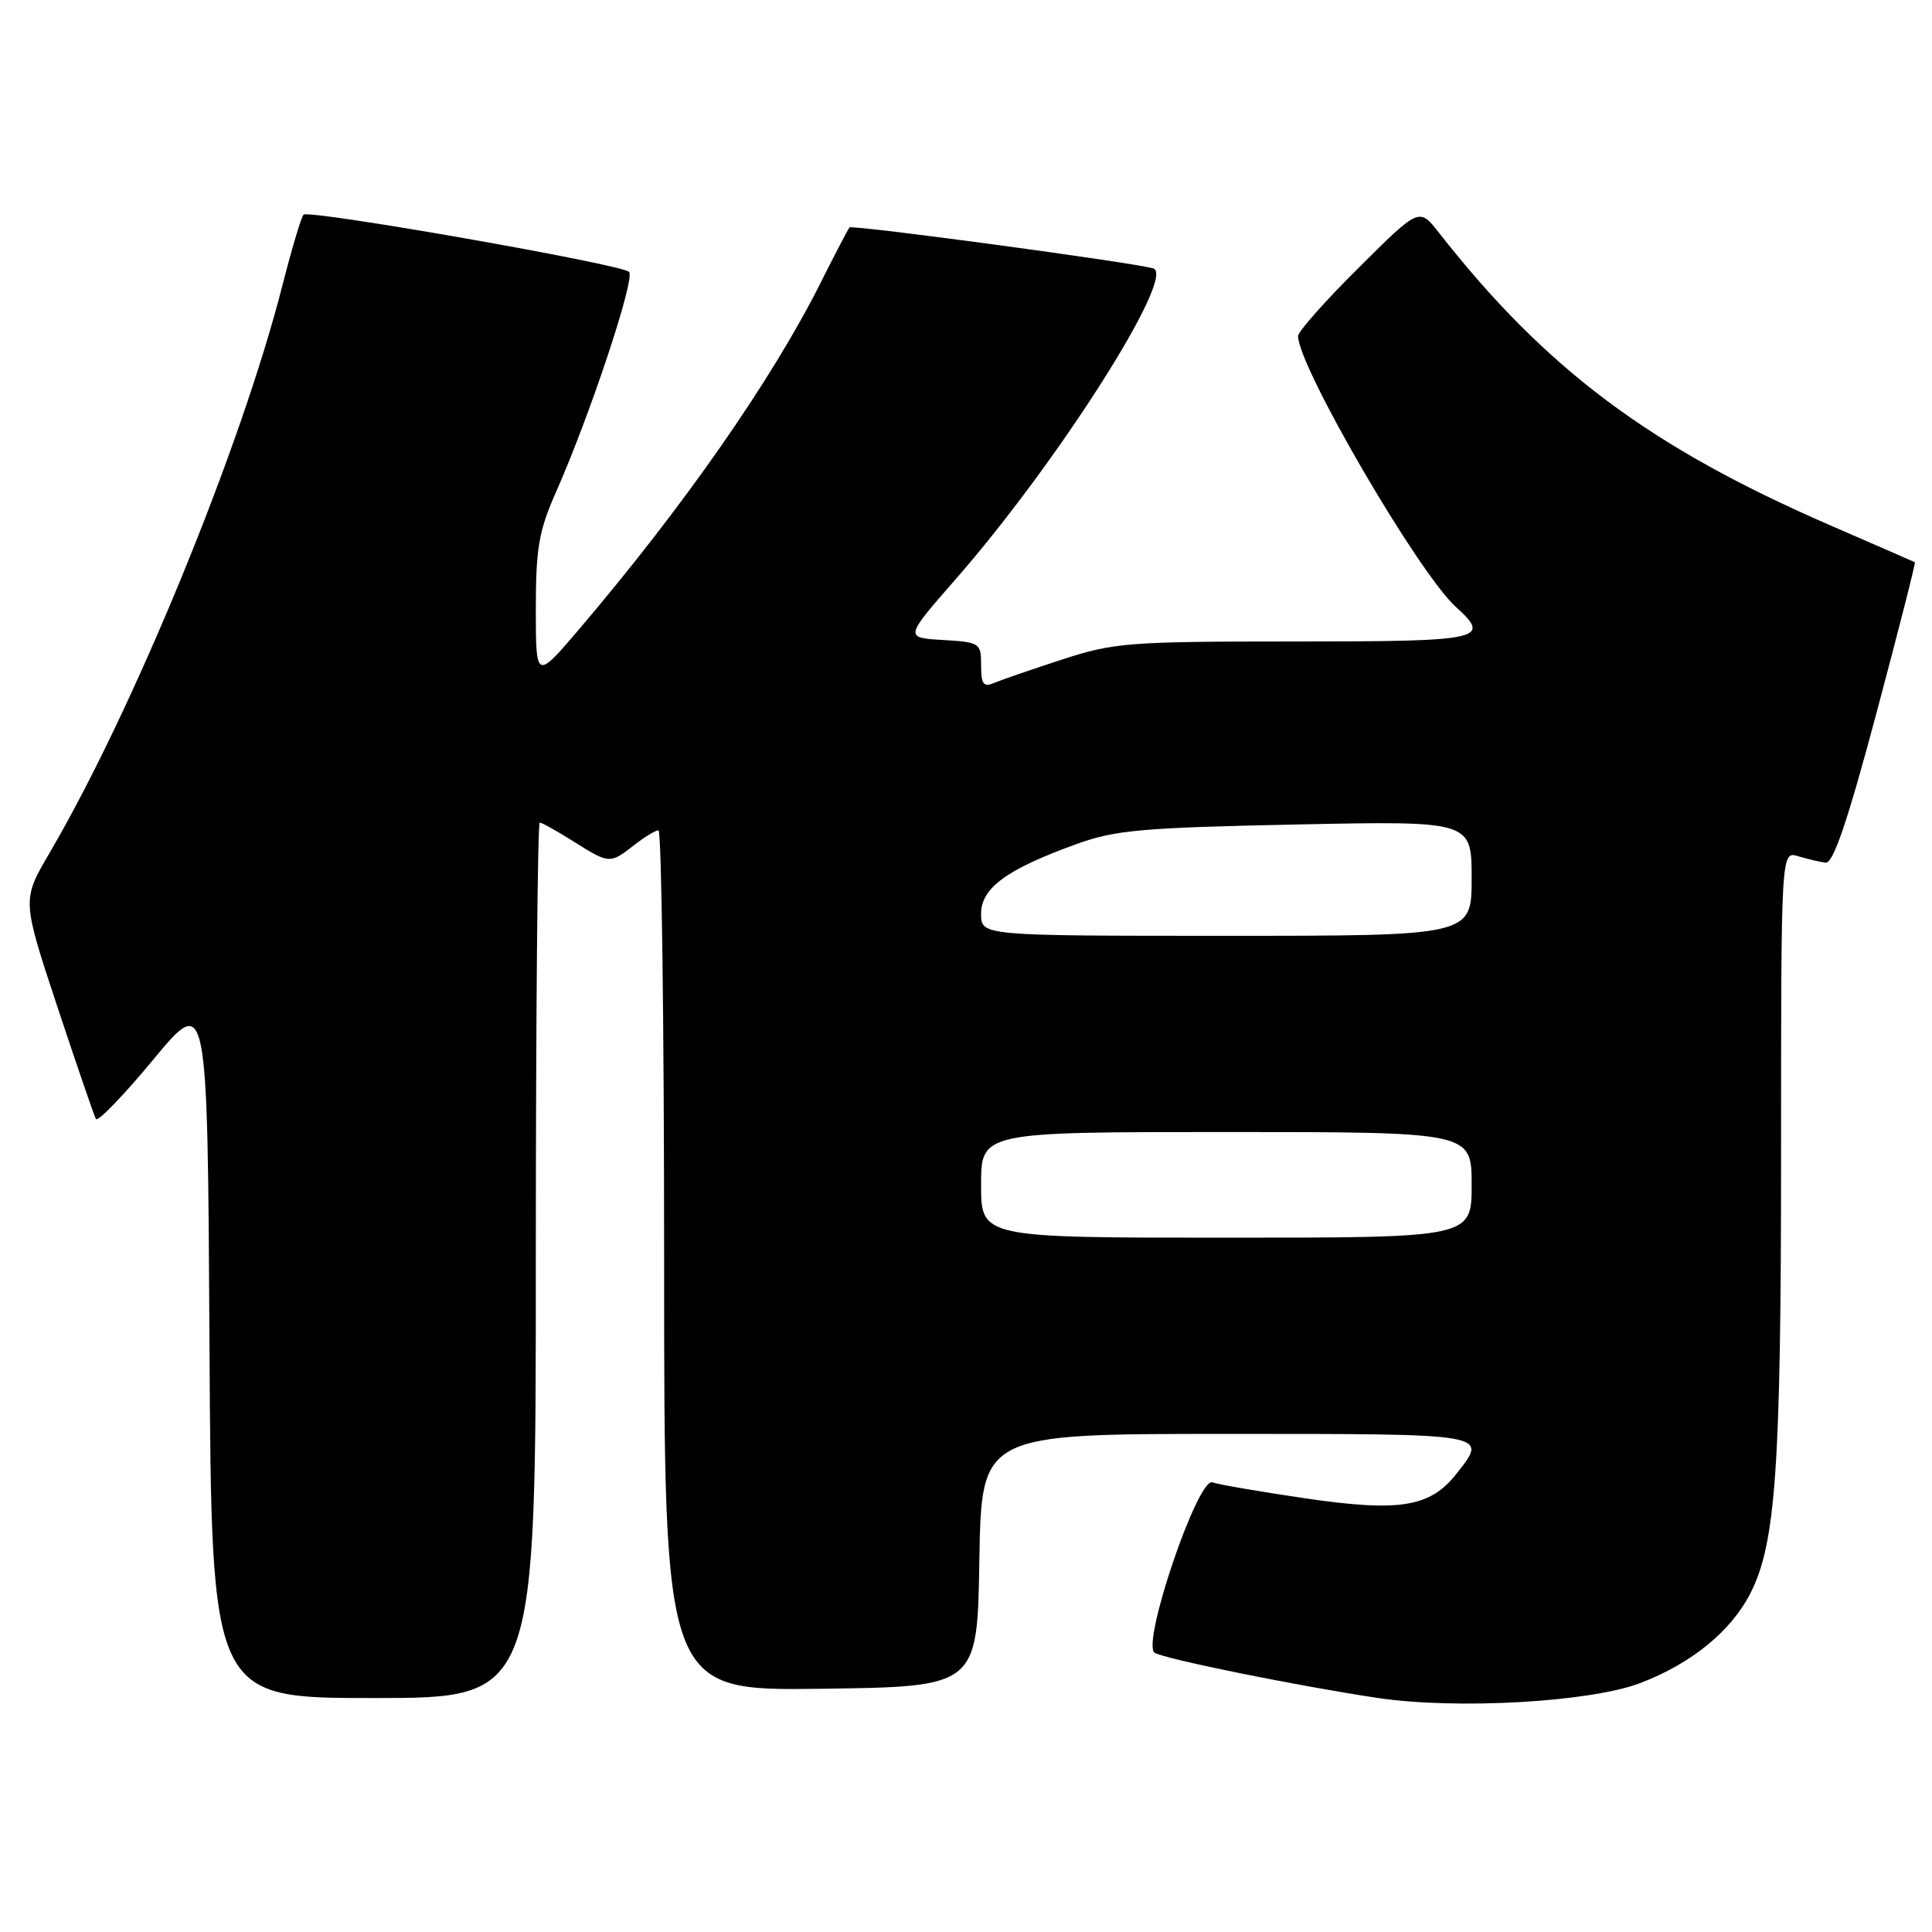<?xml version="1.0" encoding="UTF-8" standalone="no"?>
<!DOCTYPE svg PUBLIC "-//W3C//DTD SVG 1.1//EN" "http://www.w3.org/Graphics/SVG/1.1/DTD/svg11.dtd" >
<svg xmlns="http://www.w3.org/2000/svg" xmlns:xlink="http://www.w3.org/1999/xlink" version="1.1" viewBox="0 0 256 256">
 <g >
 <path fill="currentColor"
d=" M 217.33 223.02 C 224.14 220.42 229.37 216.15 231.95 211.09 C 235.30 204.50 236.00 194.48 236.00 152.94 C 236.00 112.77 236.00 112.77 238.25 113.45 C 239.49 113.82 241.13 114.21 241.90 114.31 C 242.90 114.45 244.78 108.94 248.62 94.56 C 251.55 83.59 253.85 74.56 253.73 74.50 C 253.60 74.43 248.55 72.23 242.50 69.60 C 218.62 59.23 204.83 48.92 190.64 30.80 C 188.05 27.50 188.05 27.50 180.03 35.48 C 175.61 39.86 172.00 43.94 172.00 44.53 C 172.00 48.55 187.94 75.92 192.90 80.41 C 197.69 84.74 196.49 85.00 171.54 85.00 C 149.56 85.00 147.62 85.15 140.79 87.37 C 136.78 88.68 132.71 90.08 131.75 90.48 C 130.31 91.09 130.00 90.68 130.00 88.16 C 130.00 85.19 129.85 85.10 124.92 84.80 C 119.85 84.50 119.85 84.50 126.61 76.77 C 140.15 61.29 155.89 36.55 152.82 35.57 C 150.53 34.83 112.91 29.75 112.56 30.14 C 112.38 30.34 110.65 33.65 108.72 37.50 C 102.28 50.33 90.64 67.04 76.79 83.31 C 71.00 90.11 71.00 90.11 71.00 80.68 C 71.00 72.69 71.40 70.35 73.60 65.37 C 78.16 55.10 84.23 36.82 83.35 36.02 C 82.23 34.99 40.93 27.74 40.22 28.45 C 39.92 28.75 38.67 32.93 37.44 37.75 C 31.96 59.26 17.69 94.05 6.53 113.08 C 2.92 119.25 2.92 119.25 7.59 133.37 C 10.17 141.14 12.47 147.85 12.71 148.27 C 12.95 148.70 16.38 145.15 20.32 140.39 C 27.50 131.73 27.50 131.73 27.76 178.36 C 28.02 225.00 28.02 225.00 49.51 225.00 C 71.00 225.00 71.00 225.00 71.00 167.00 C 71.00 135.10 71.23 109.00 71.52 109.00 C 71.81 109.00 73.82 110.13 76.00 111.50 C 80.73 114.48 80.82 114.49 84.00 112.00 C 85.38 110.92 86.84 110.03 87.25 110.02 C 87.66 110.01 88.00 135.66 88.00 167.02 C 88.00 224.04 88.00 224.04 108.75 223.77 C 129.50 223.50 129.50 223.50 129.77 206.75 C 130.05 190.00 130.05 190.00 162.52 190.00 C 197.71 190.00 197.21 189.91 192.98 195.29 C 189.51 199.71 185.45 200.37 172.98 198.54 C 166.93 197.65 161.38 196.70 160.66 196.42 C 158.72 195.68 151.19 217.88 153.00 219.00 C 154.34 219.83 172.01 223.41 182.50 224.98 C 192.97 226.55 210.67 225.55 217.33 223.02 Z  M 130.00 157.00 C 130.00 150.00 130.00 150.00 162.50 150.00 C 195.00 150.00 195.00 150.00 195.00 157.00 C 195.00 164.00 195.00 164.00 162.50 164.00 C 130.00 164.00 130.00 164.00 130.00 157.00 Z  M 130.00 121.08 C 130.00 117.66 133.37 115.20 142.65 111.84 C 147.79 109.98 151.33 109.67 171.75 109.25 C 195.00 108.77 195.00 108.77 195.00 116.38 C 195.00 124.00 195.00 124.00 162.50 124.00 C 130.00 124.00 130.00 124.00 130.00 121.08 Z "/>
</g>
</svg>